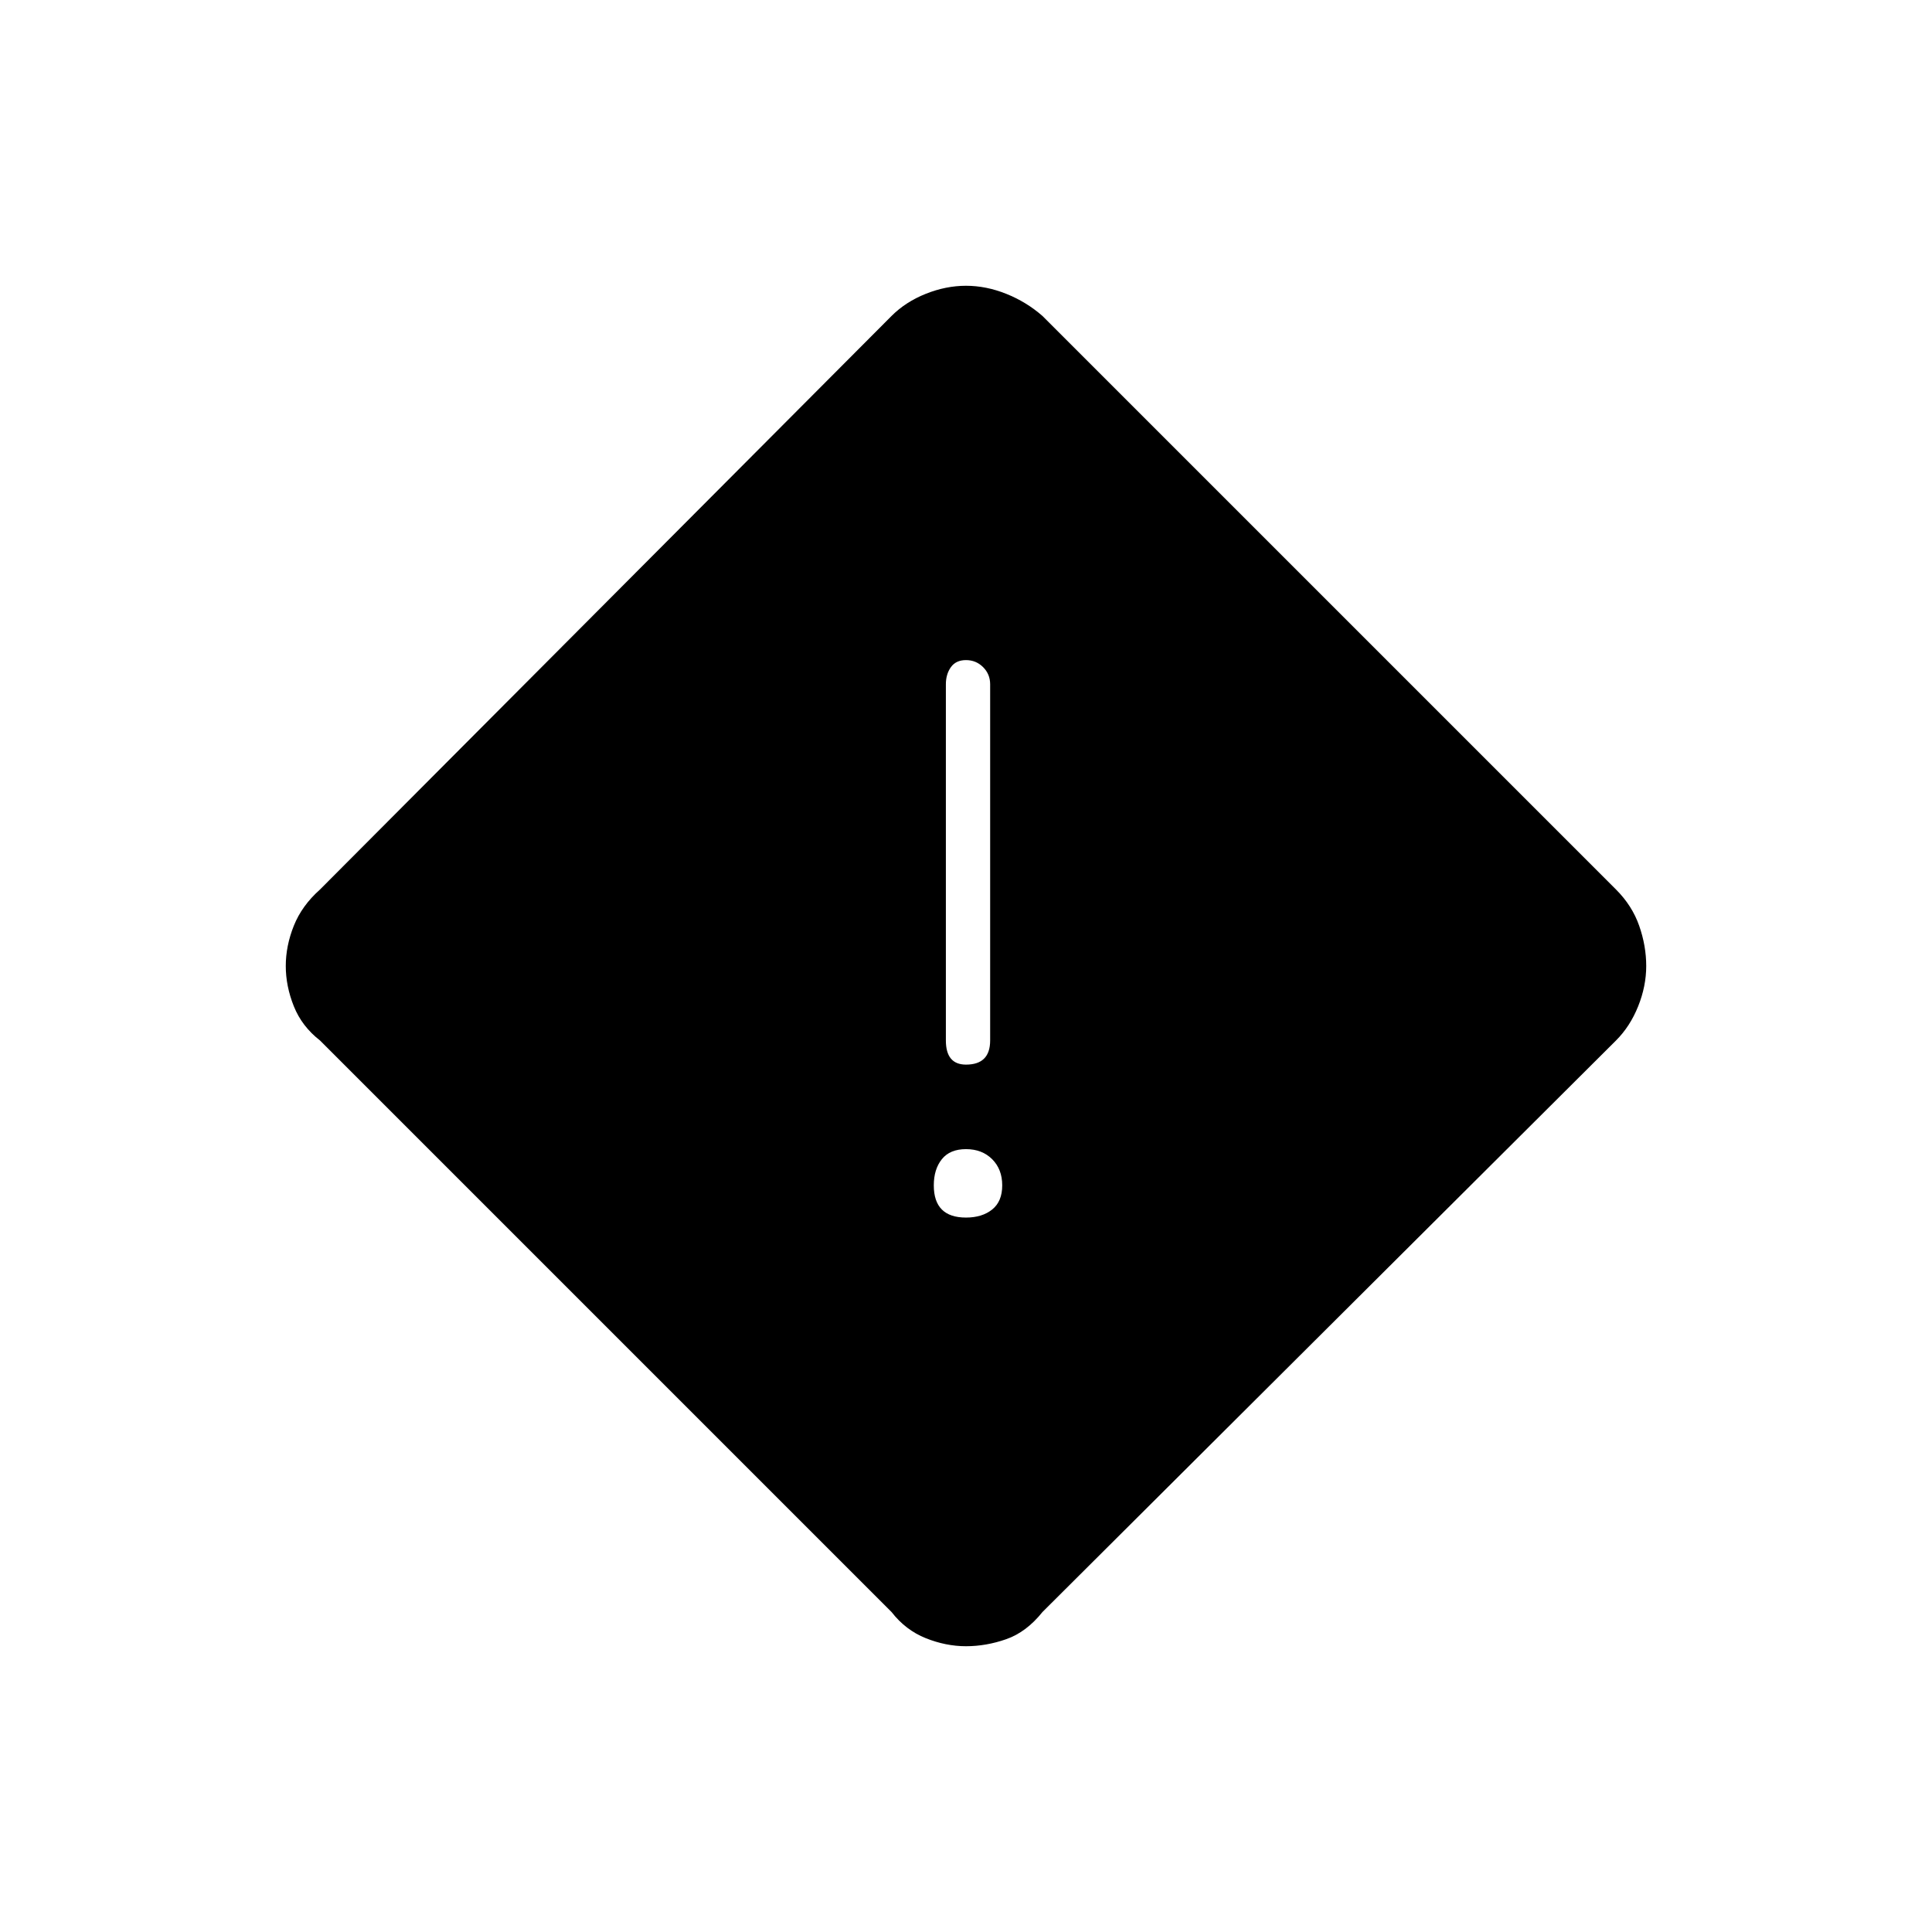 <svg xmlns="http://www.w3.org/2000/svg" height="48" width="48"><path d="M25.9 40.05q-.4.5-.9.675-.5.175-1 .175t-1-.2q-.5-.2-.85-.65l-14.2-14.2Q7.5 25.5 7.3 25t-.2-1q0-.5.2-1t.65-.9l14.2-14.25q.35-.35.85-.55.5-.2 1-.2t1 .2q.5.2.9.55L40.15 22.1q.4.4.575.9.175.5.175 1t-.2 1q-.2.5-.55.85ZM24 26.45q.3 0 .45-.15.15-.15.15-.45V17q0-.25-.175-.425T24 16.4q-.25 0-.375.175T23.5 17v8.85q0 .3.125.45.125.15.375.15Zm0 3.8q.4 0 .65-.2t.25-.6q0-.4-.25-.65t-.65-.25q-.4 0-.6.25-.2.25-.2.65t.2.6q.2.2.6.2Z"/></svg>